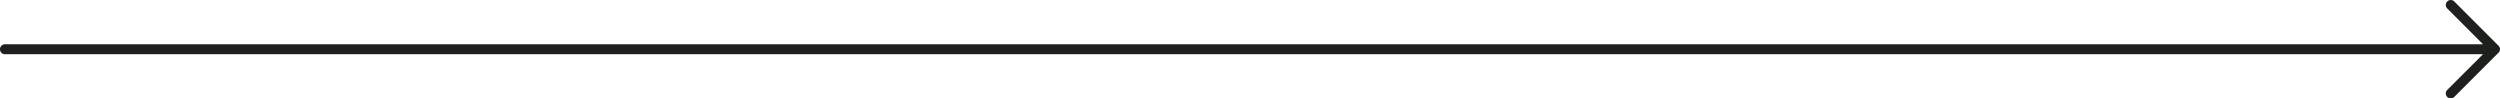 <svg xmlns="http://www.w3.org/2000/svg" width="320.626" height="12.625" viewBox="0 0 320.626 12.625"><defs><style>.a{fill:#1e201d;}</style></defs><path class="a" d="M-102.238,4.864a.634.634,0,0,0-.9,0,.638.638,0,0,0,0,.9l4.588,4.588H-416.367a.63.63,0,0,0-.633.634.637.637,0,0,0,.633.643H-98.555l-4.588,4.58a.65.65,0,0,0,0,.9.634.634,0,0,0,.9,0l5.675-5.675a.623.623,0,0,0,0-.9Z" transform="translate(417 -4.674)"/></svg>
